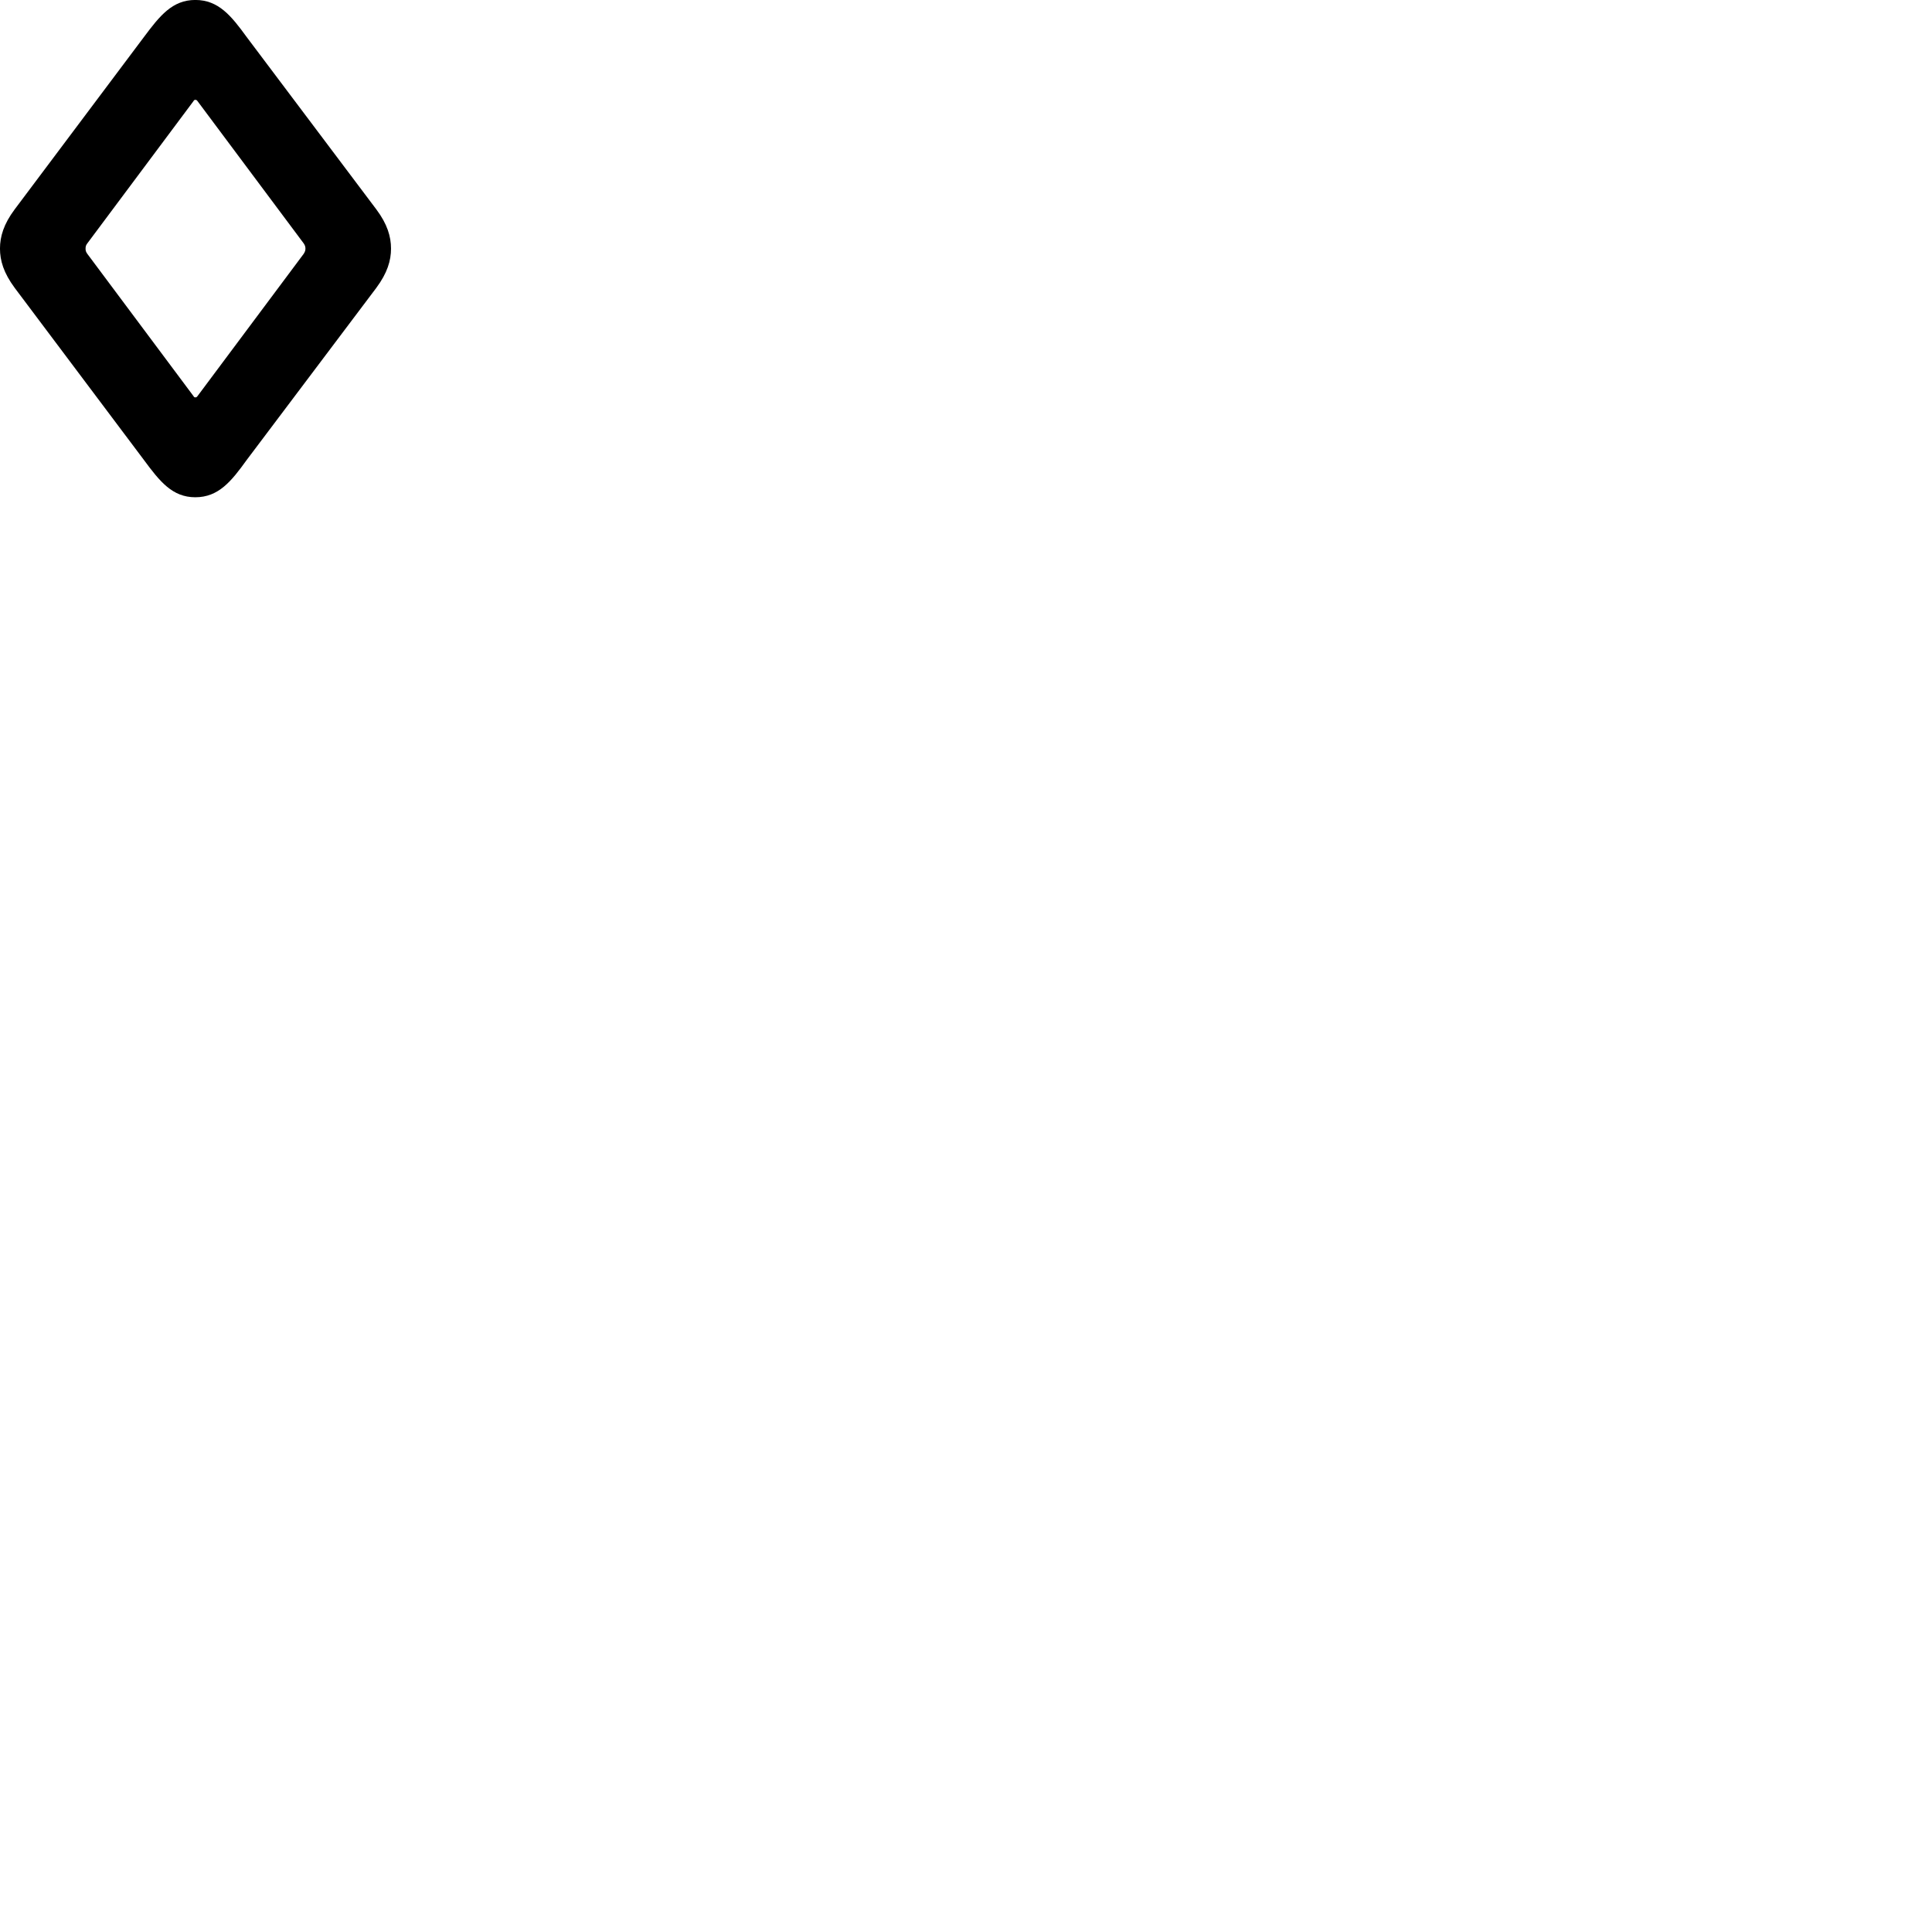 
        <svg xmlns="http://www.w3.org/2000/svg" viewBox="0 0 100 100">
            <path d="M10.109 25.738C11.309 25.738 11.969 24.918 12.769 23.808L19.479 14.898C20.049 14.128 20.239 13.488 20.239 12.868C20.239 12.248 20.049 11.598 19.479 10.838L12.769 1.918C11.969 0.818 11.309 -0.002 10.109 -0.002C8.919 -0.002 8.269 0.818 7.449 1.918L0.759 10.838C0.189 11.598 -0.001 12.248 -0.001 12.868C-0.001 13.488 0.189 14.128 0.759 14.898L7.449 23.808C8.269 24.918 8.919 25.738 10.109 25.738ZM10.109 20.568C10.079 20.568 10.039 20.558 10.019 20.508L4.519 13.138C4.439 13.028 4.429 12.958 4.429 12.868C4.429 12.778 4.439 12.698 4.519 12.598L10.019 5.228C10.039 5.178 10.079 5.168 10.109 5.168C10.159 5.168 10.179 5.178 10.219 5.228L15.719 12.598C15.789 12.698 15.809 12.778 15.809 12.868C15.809 12.958 15.789 13.028 15.719 13.138L10.219 20.508C10.179 20.558 10.159 20.568 10.109 20.568Z" />
        </svg>
    